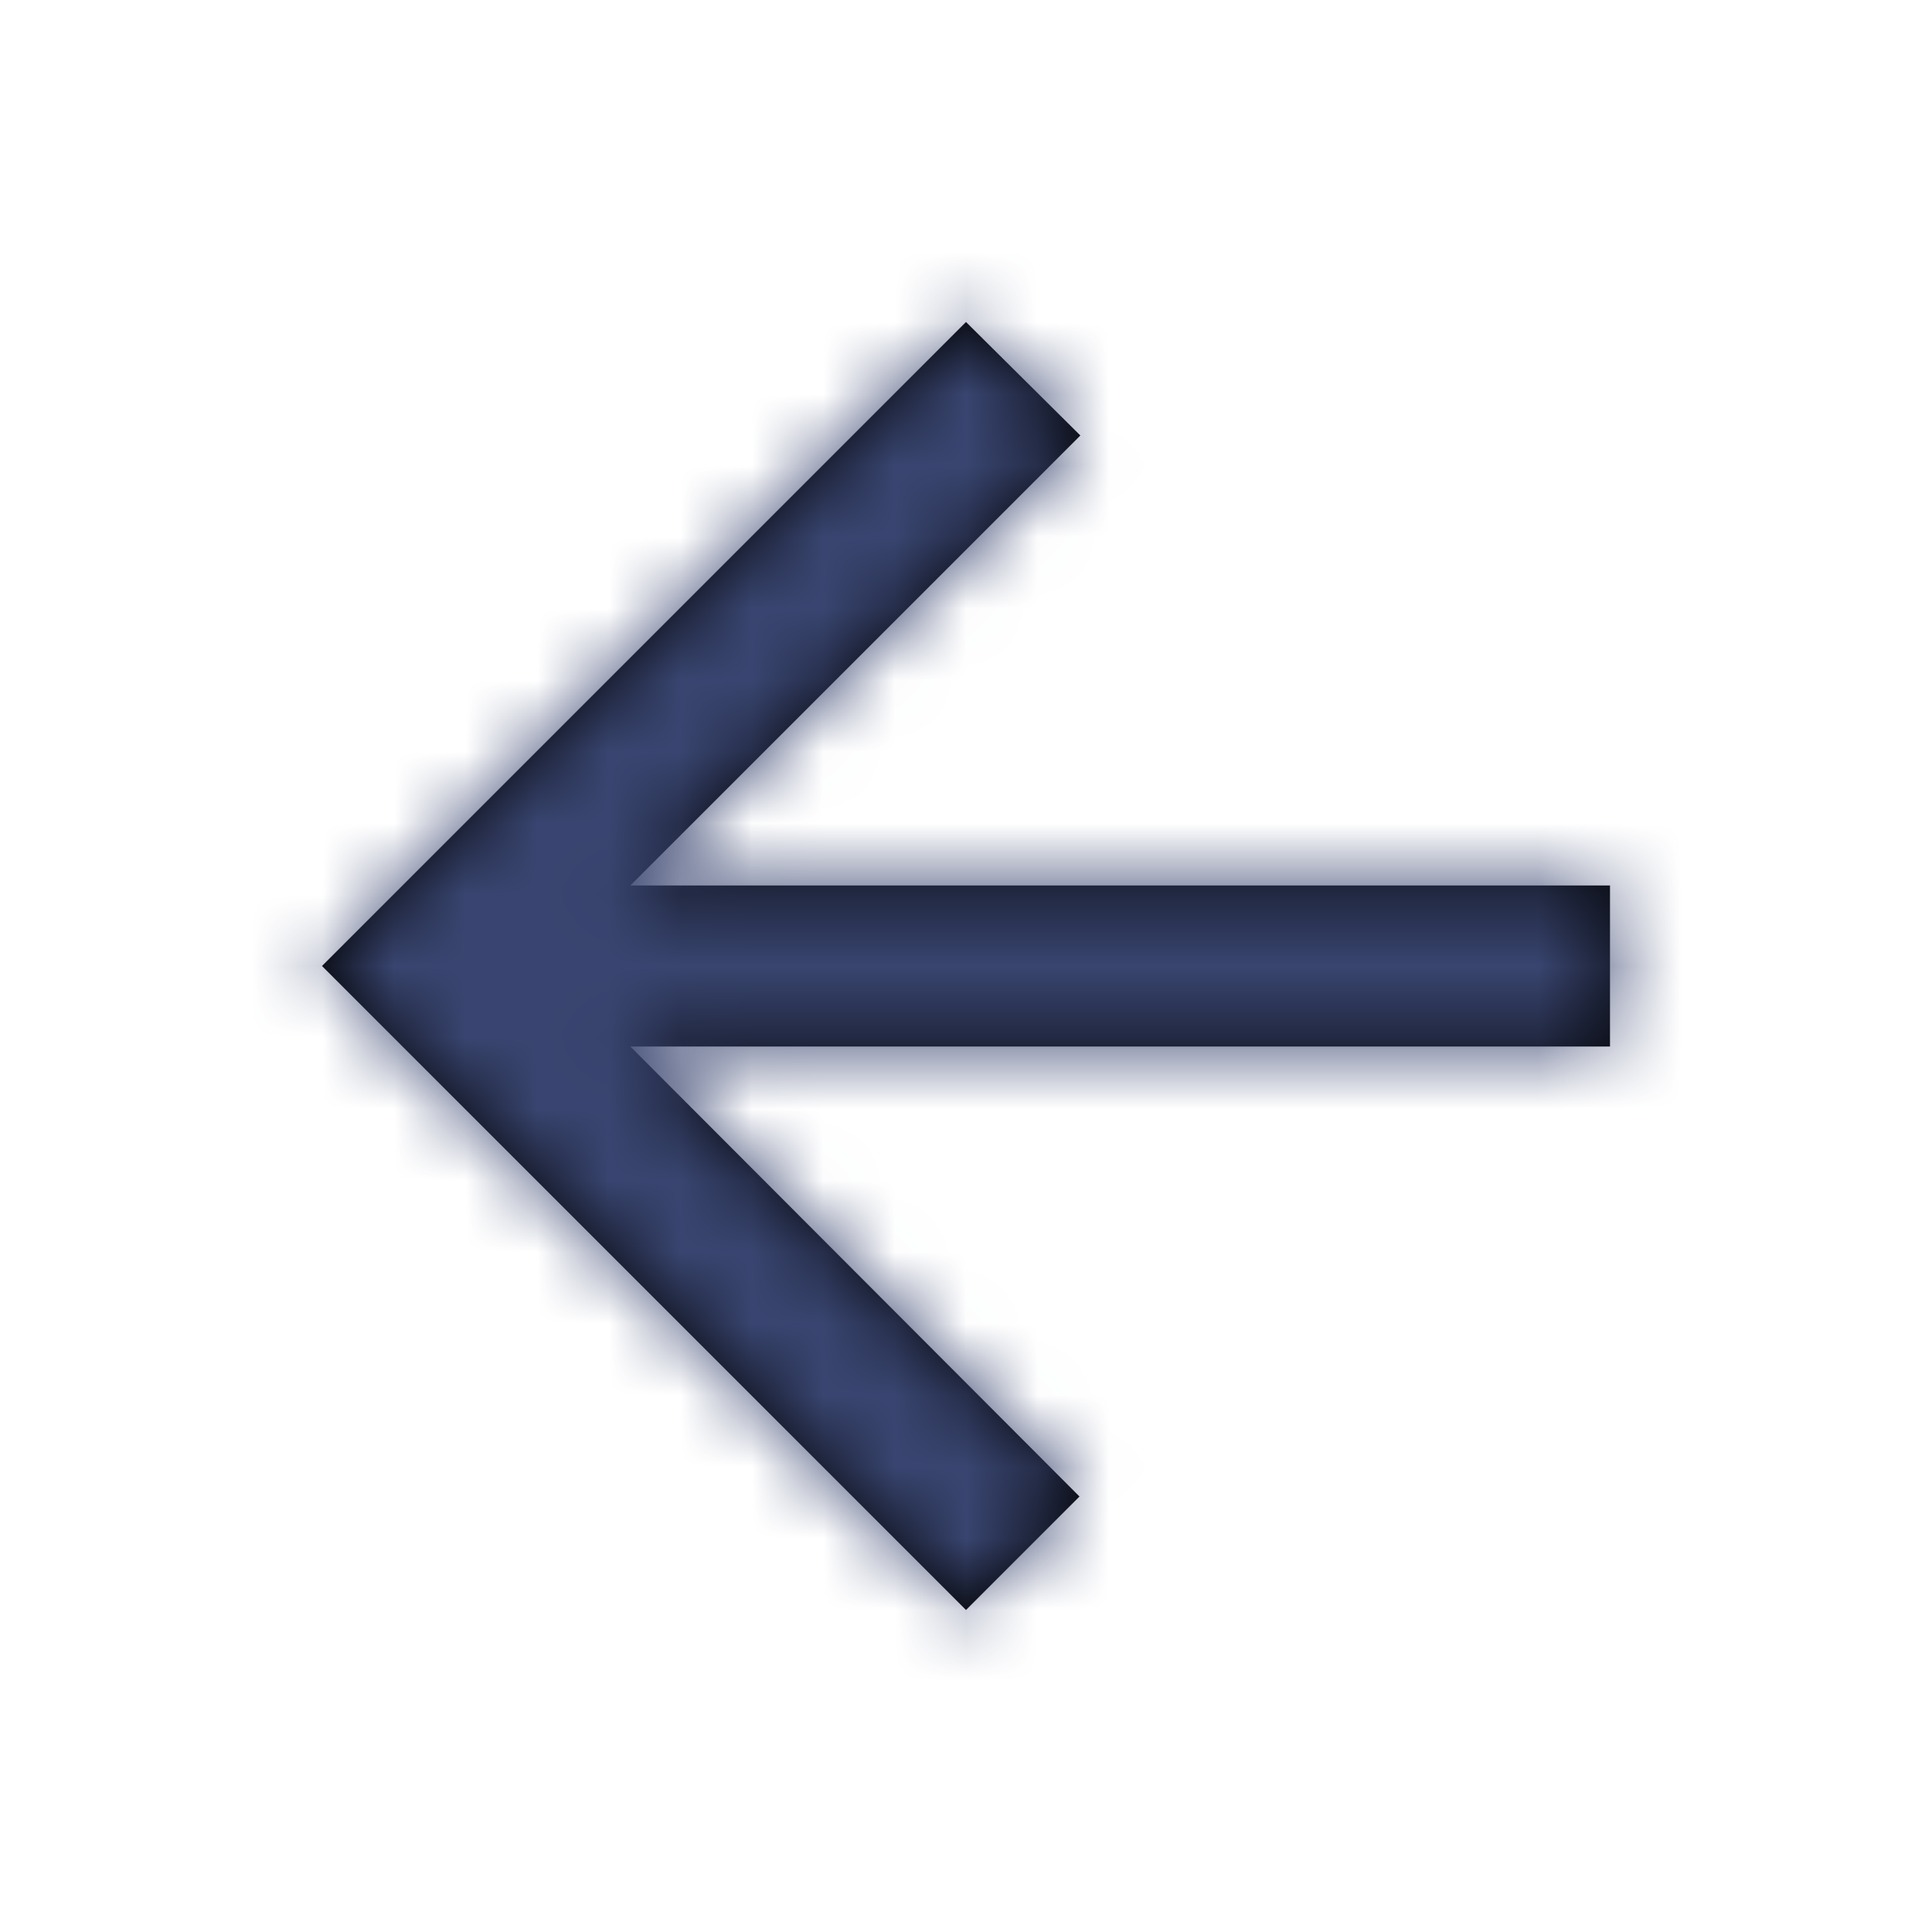 <svg width="27" height="27" viewBox="0 0 27 27" fill="none" xmlns="http://www.w3.org/2000/svg">
<path fill-rule="evenodd" clip-rule="evenodd" d="M22.5 12.375H8.809L15.098 6.086L13.5 4.5L4.5 13.5L13.5 22.5L15.086 20.914L8.809 14.625H22.5V12.375Z" fill="black"/>
<mask id="mask0" mask-type="alpha" maskUnits="userSpaceOnUse" x="4" y="4" width="19" height="19">
<path fill-rule="evenodd" clip-rule="evenodd" d="M22.5 12.375H8.809L15.098 6.086L13.5 4.5L4.5 13.5L13.5 22.5L15.086 20.914L8.809 14.625H22.5V12.375Z" fill="white"/>
</mask>
<g mask="url(#mask0)">
<path fill-rule="evenodd" clip-rule="evenodd" d="M0 0H27V27H0V0Z" fill="#394570"/>
</g>
</svg>
